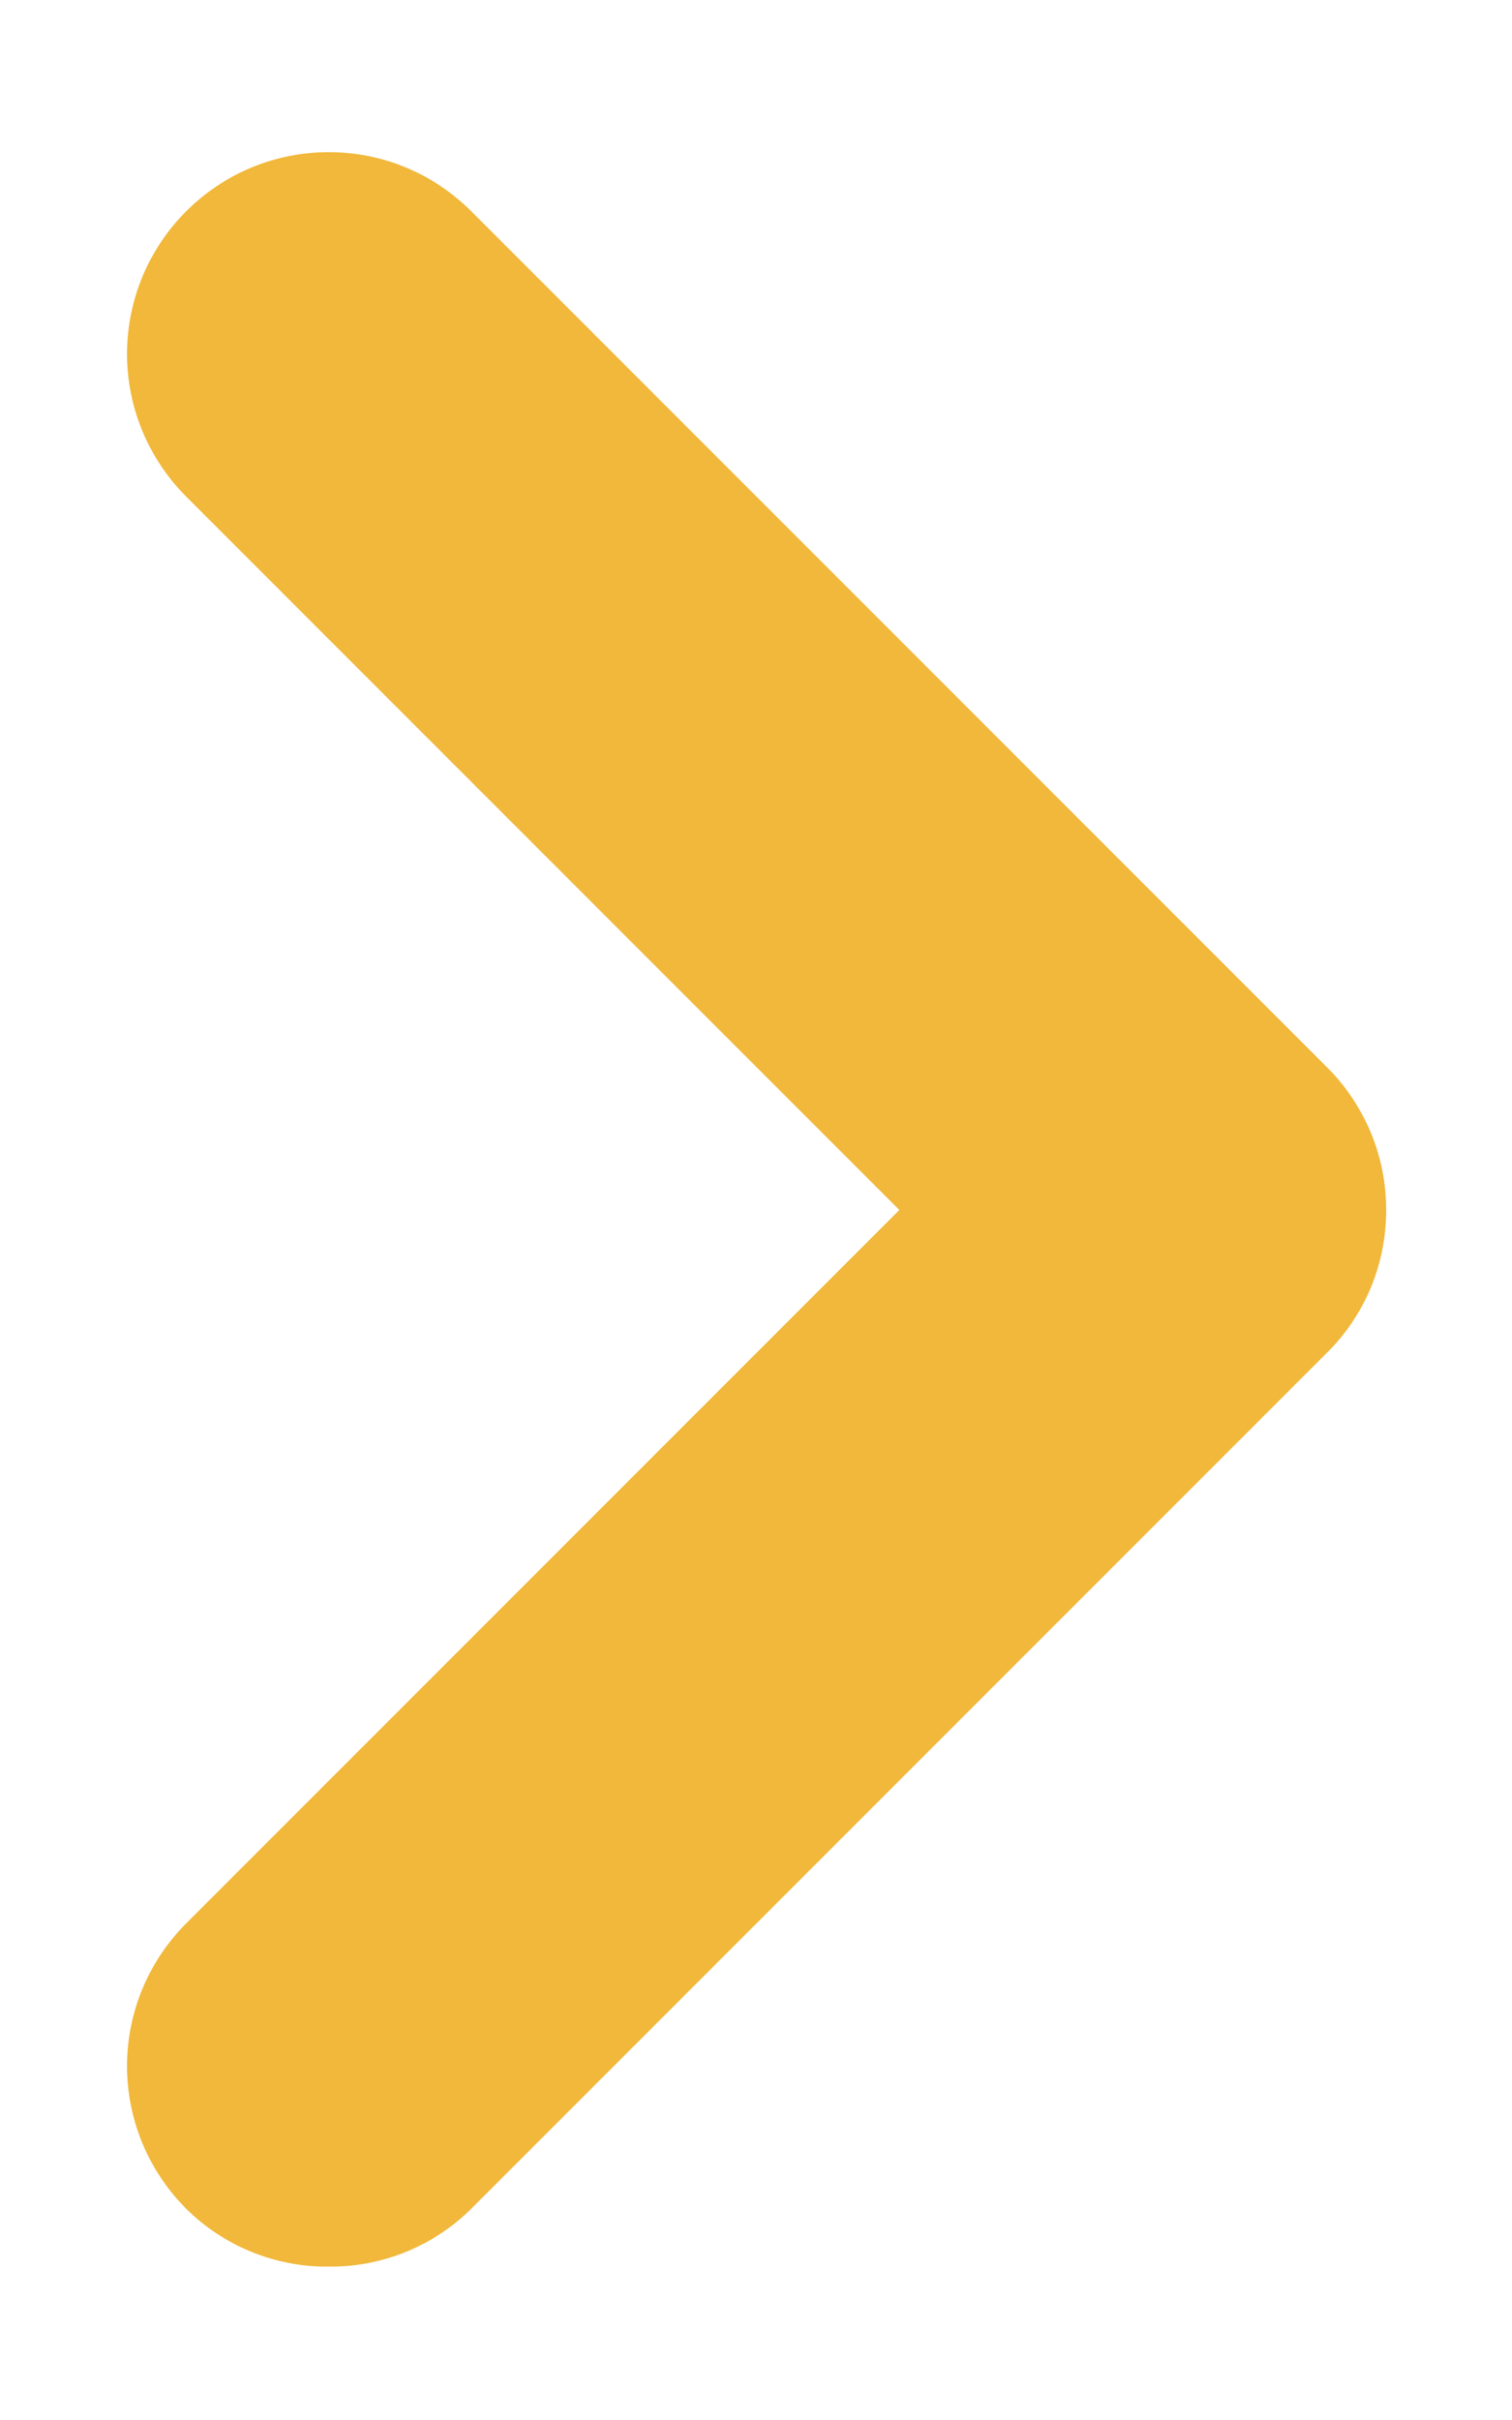 <svg width="5" height="8" viewBox="0 0 5 8" fill="none" xmlns="http://www.w3.org/2000/svg">
<path d="M4.387 3.527L1.56 0.7C1.498 0.638 1.425 0.588 1.343 0.554C1.262 0.52 1.175 0.503 1.087 0.503C0.999 0.503 0.912 0.52 0.831 0.554C0.749 0.588 0.676 0.638 0.614 0.7C0.49 0.825 0.42 0.994 0.42 1.17C0.42 1.346 0.49 1.515 0.614 1.64L2.974 4L0.614 6.36C0.49 6.485 0.42 6.654 0.42 6.83C0.42 7.006 0.49 7.175 0.614 7.3C0.676 7.362 0.75 7.411 0.831 7.444C0.912 7.477 0.999 7.494 1.087 7.493C1.175 7.494 1.262 7.477 1.343 7.444C1.424 7.411 1.498 7.362 1.56 7.3L4.387 4.473C4.45 4.411 4.499 4.338 4.533 4.257C4.567 4.175 4.584 4.088 4.584 4C4.584 3.912 4.567 3.825 4.533 3.744C4.499 3.663 4.45 3.589 4.387 3.527Z" fill="#F1B83B"/>
</svg>
